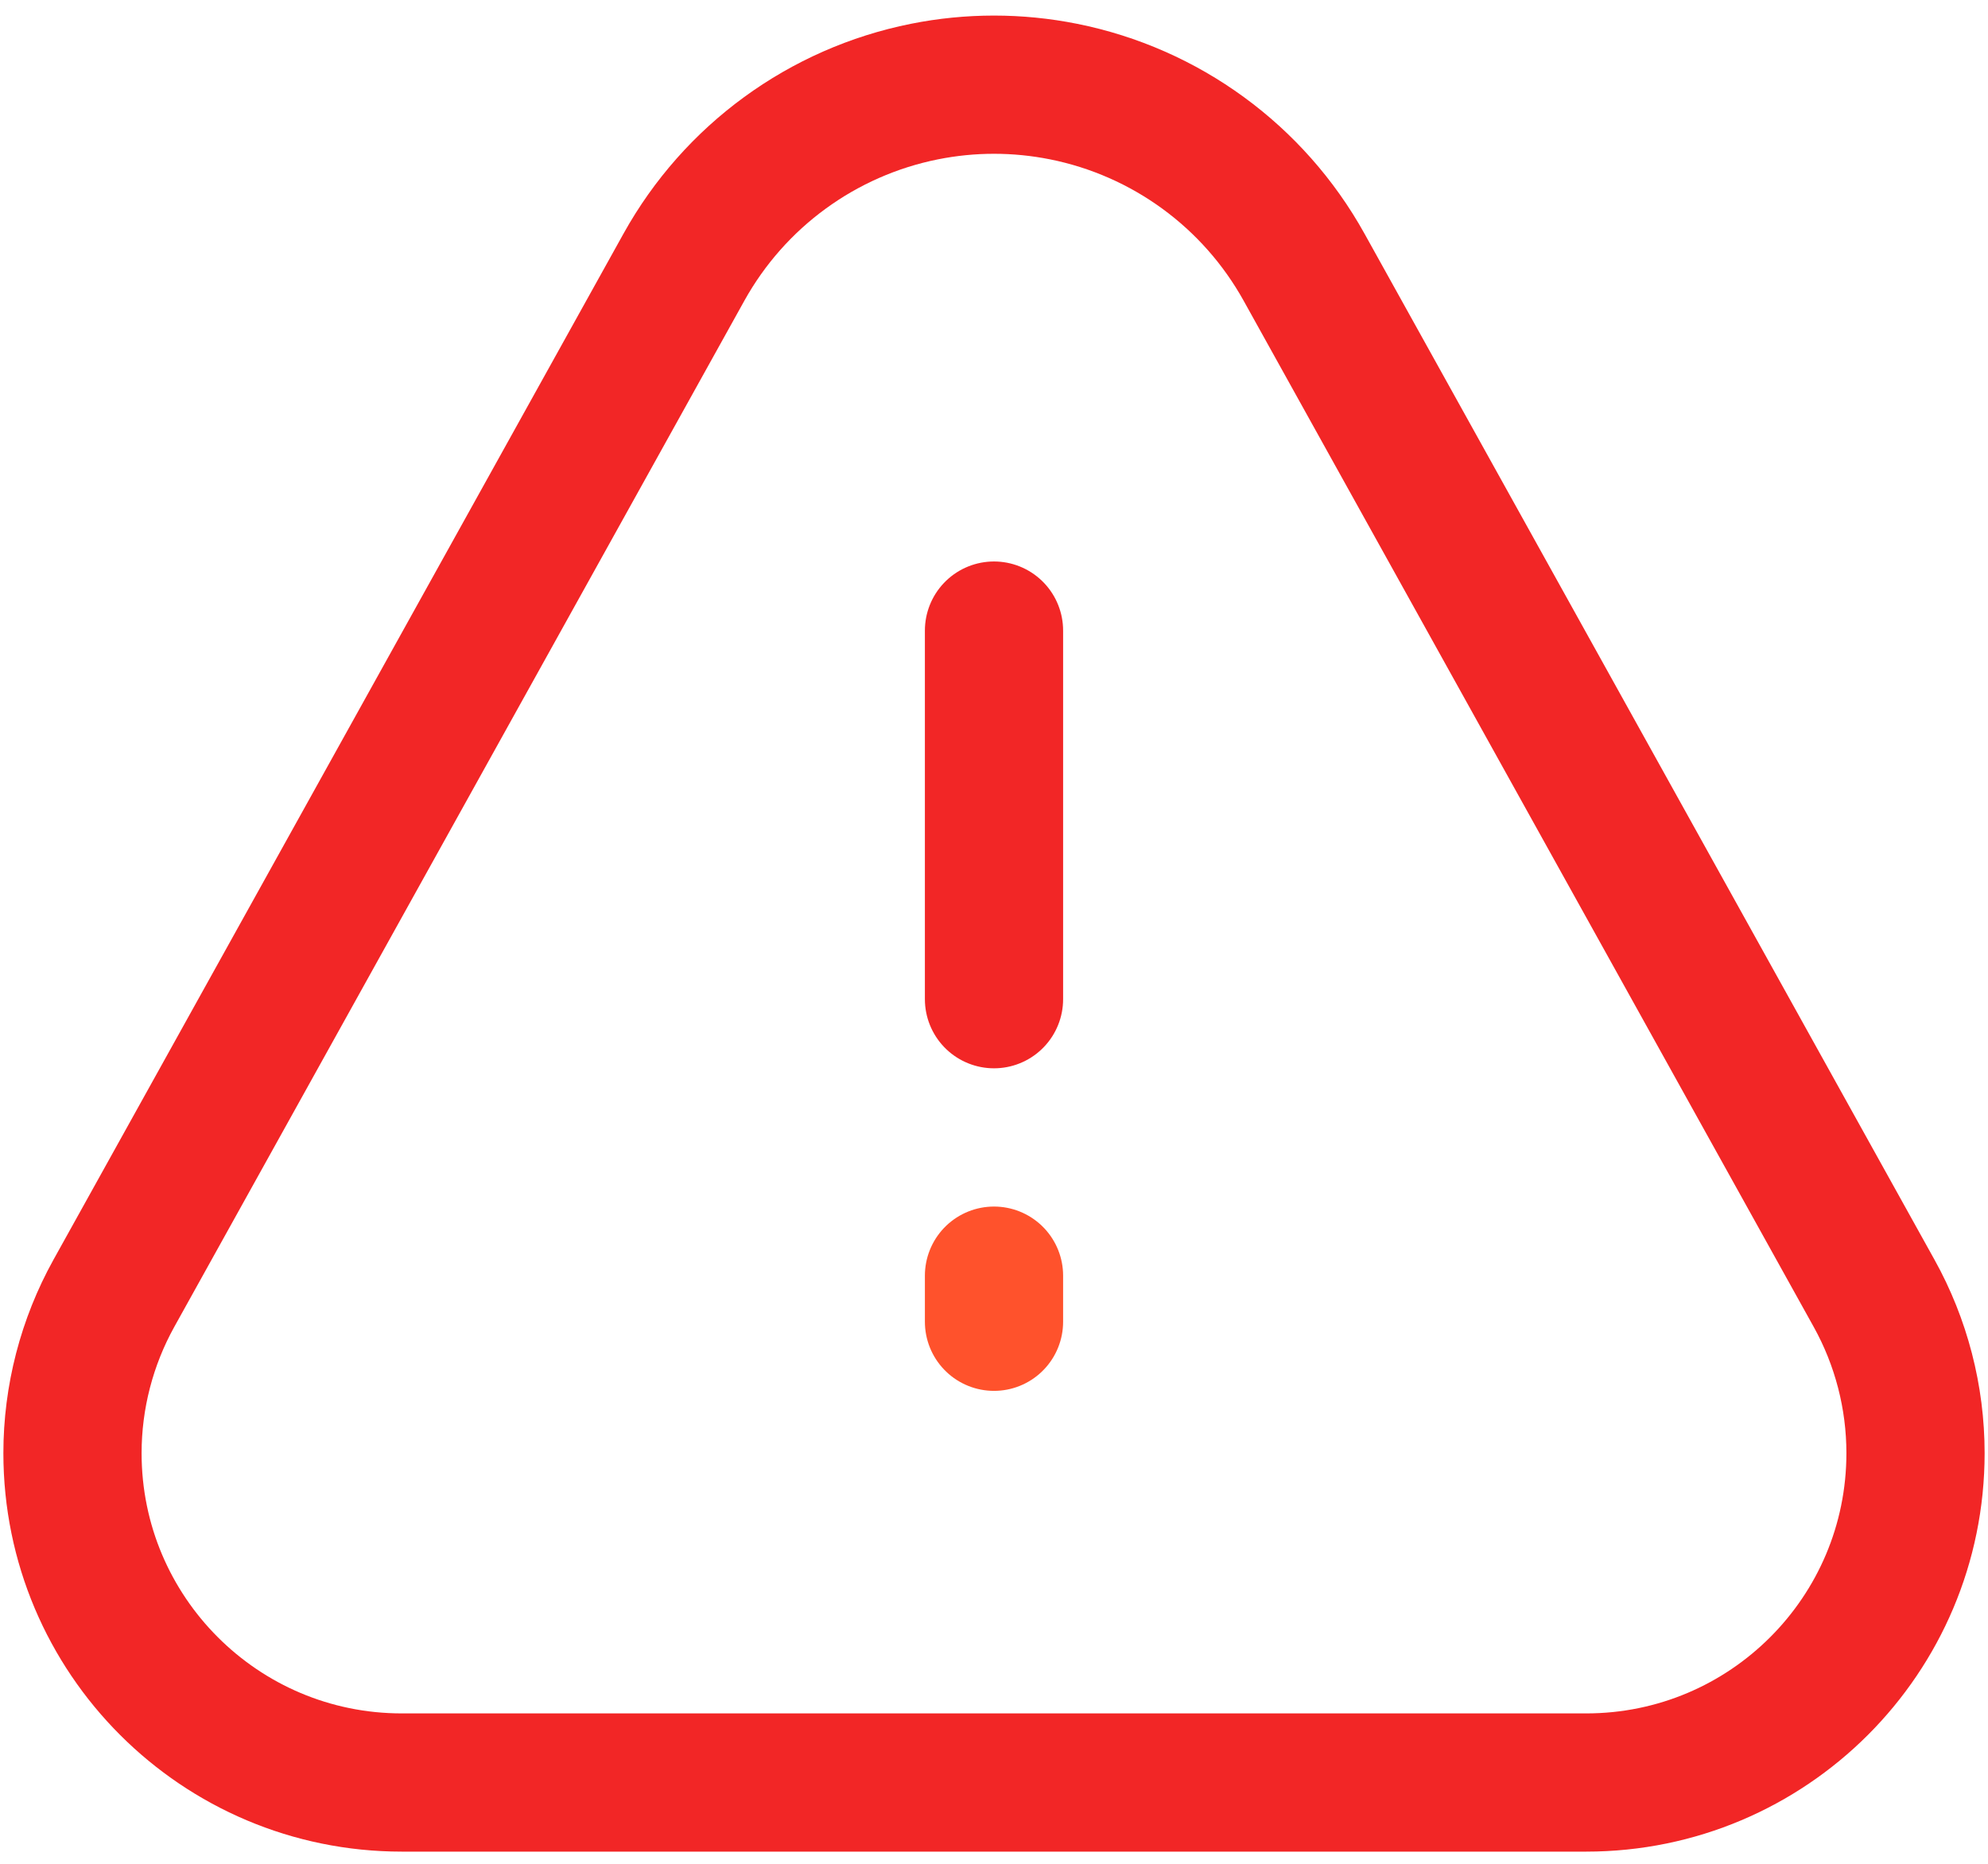 <svg width="80" height="75" viewBox="0 0 80 75" fill="none" xmlns="http://www.w3.org/2000/svg">
<path d="M2.917 58.476C2.917 56.224 3.491 54.008 4.584 52.04L27.524 10.749C29.557 7.089 33.095 4.506 37.201 3.685V3.685C39.049 3.315 40.951 3.315 42.799 3.685V3.685C46.905 4.506 50.443 7.089 52.476 10.749L75.415 52.04C76.509 54.008 77.083 56.224 77.083 58.476V58.476C77.083 65.796 71.15 71.729 63.83 71.729H16.17C8.85 71.729 2.917 65.796 2.917 58.476V58.476Z" stroke="#F22626" stroke-width="5.562"/>
<path d="M40 25.375L40 40.208" stroke="#F22626" stroke-width="5.562" stroke-linecap="round" stroke-linejoin="round"/>
<path d="M40 51.333L40 53.188" stroke="#FF522C" stroke-width="5.562" stroke-linecap="round" stroke-linejoin="round"/>
</svg>
